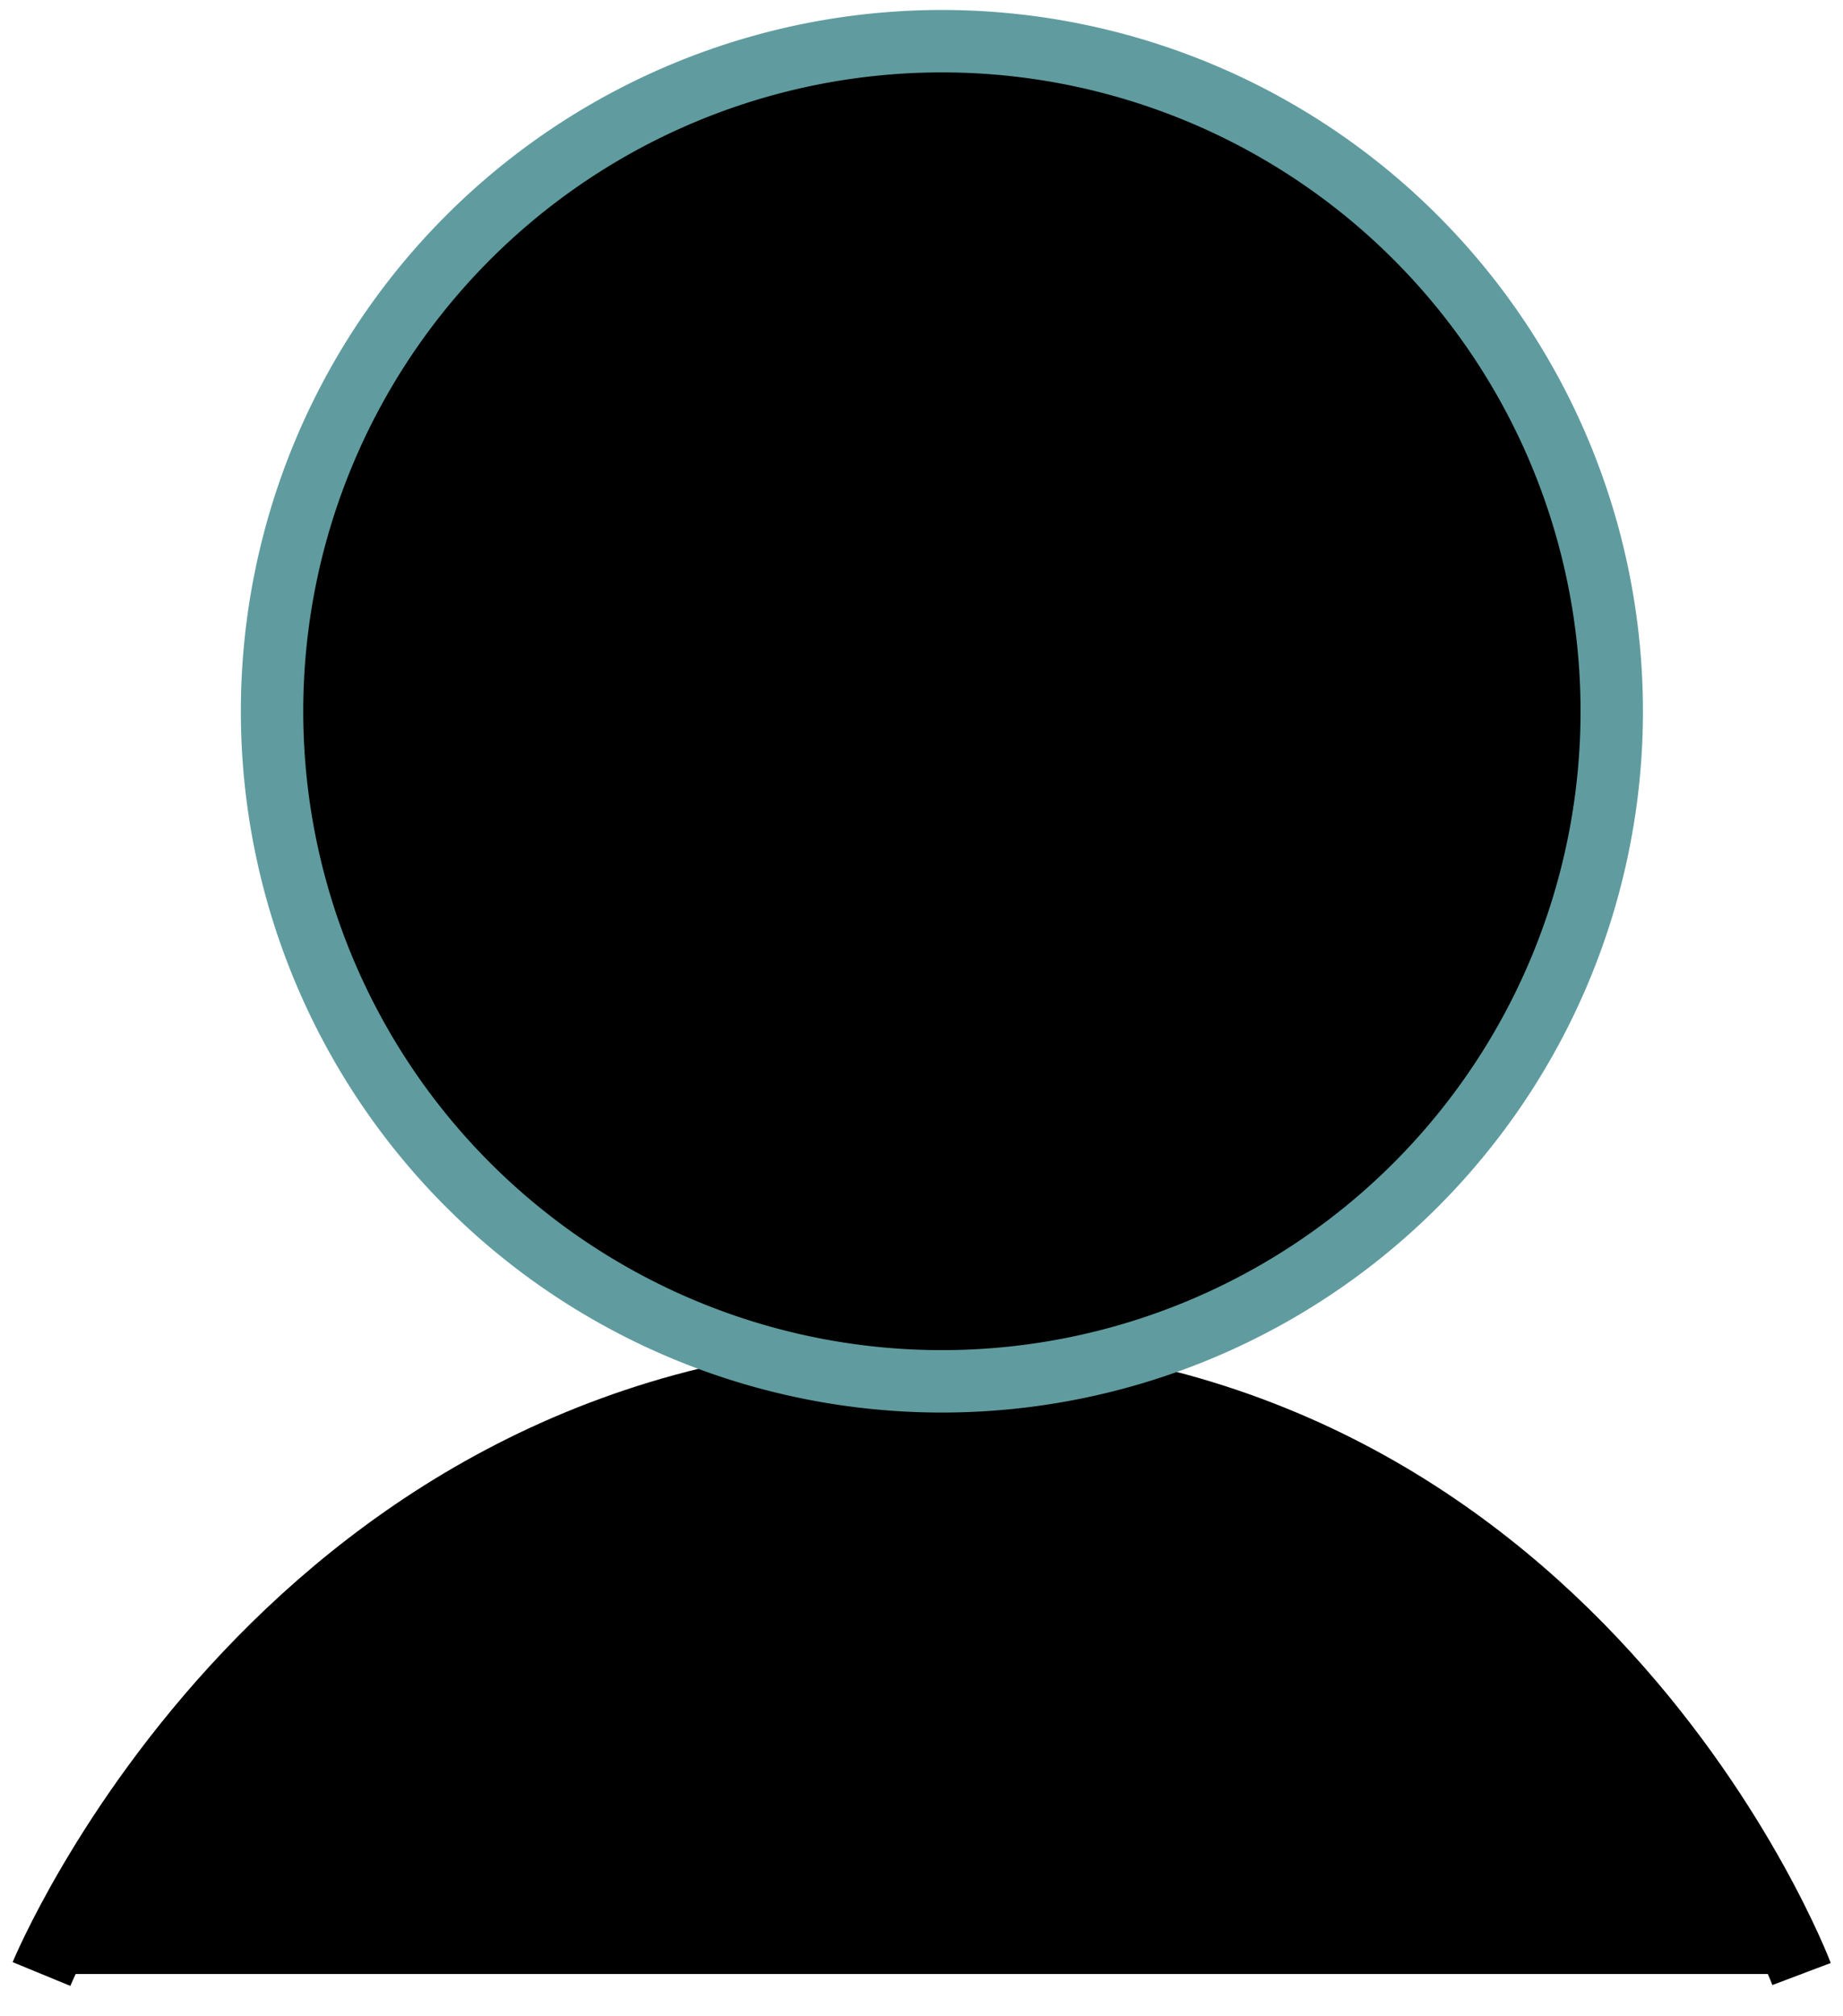 <svg xmlns="http://www.w3.org/2000/svg" width="111.634" height="122.073" viewBox="0 0 29.536 32.298"><path stroke="currentColor" d="M.665 31.628s3.969-9.638 14.269-9.638 13.938 9.638 13.938 9.638"/><path stroke="#609c9f" d="M25.83 11.397a10.735 10.735 0 01-10.736 10.735A10.735 10.735 0 014.36 11.397 10.735 10.735 0 0115.094.66 10.735 10.735 0 0125.83 11.397z"/></svg>